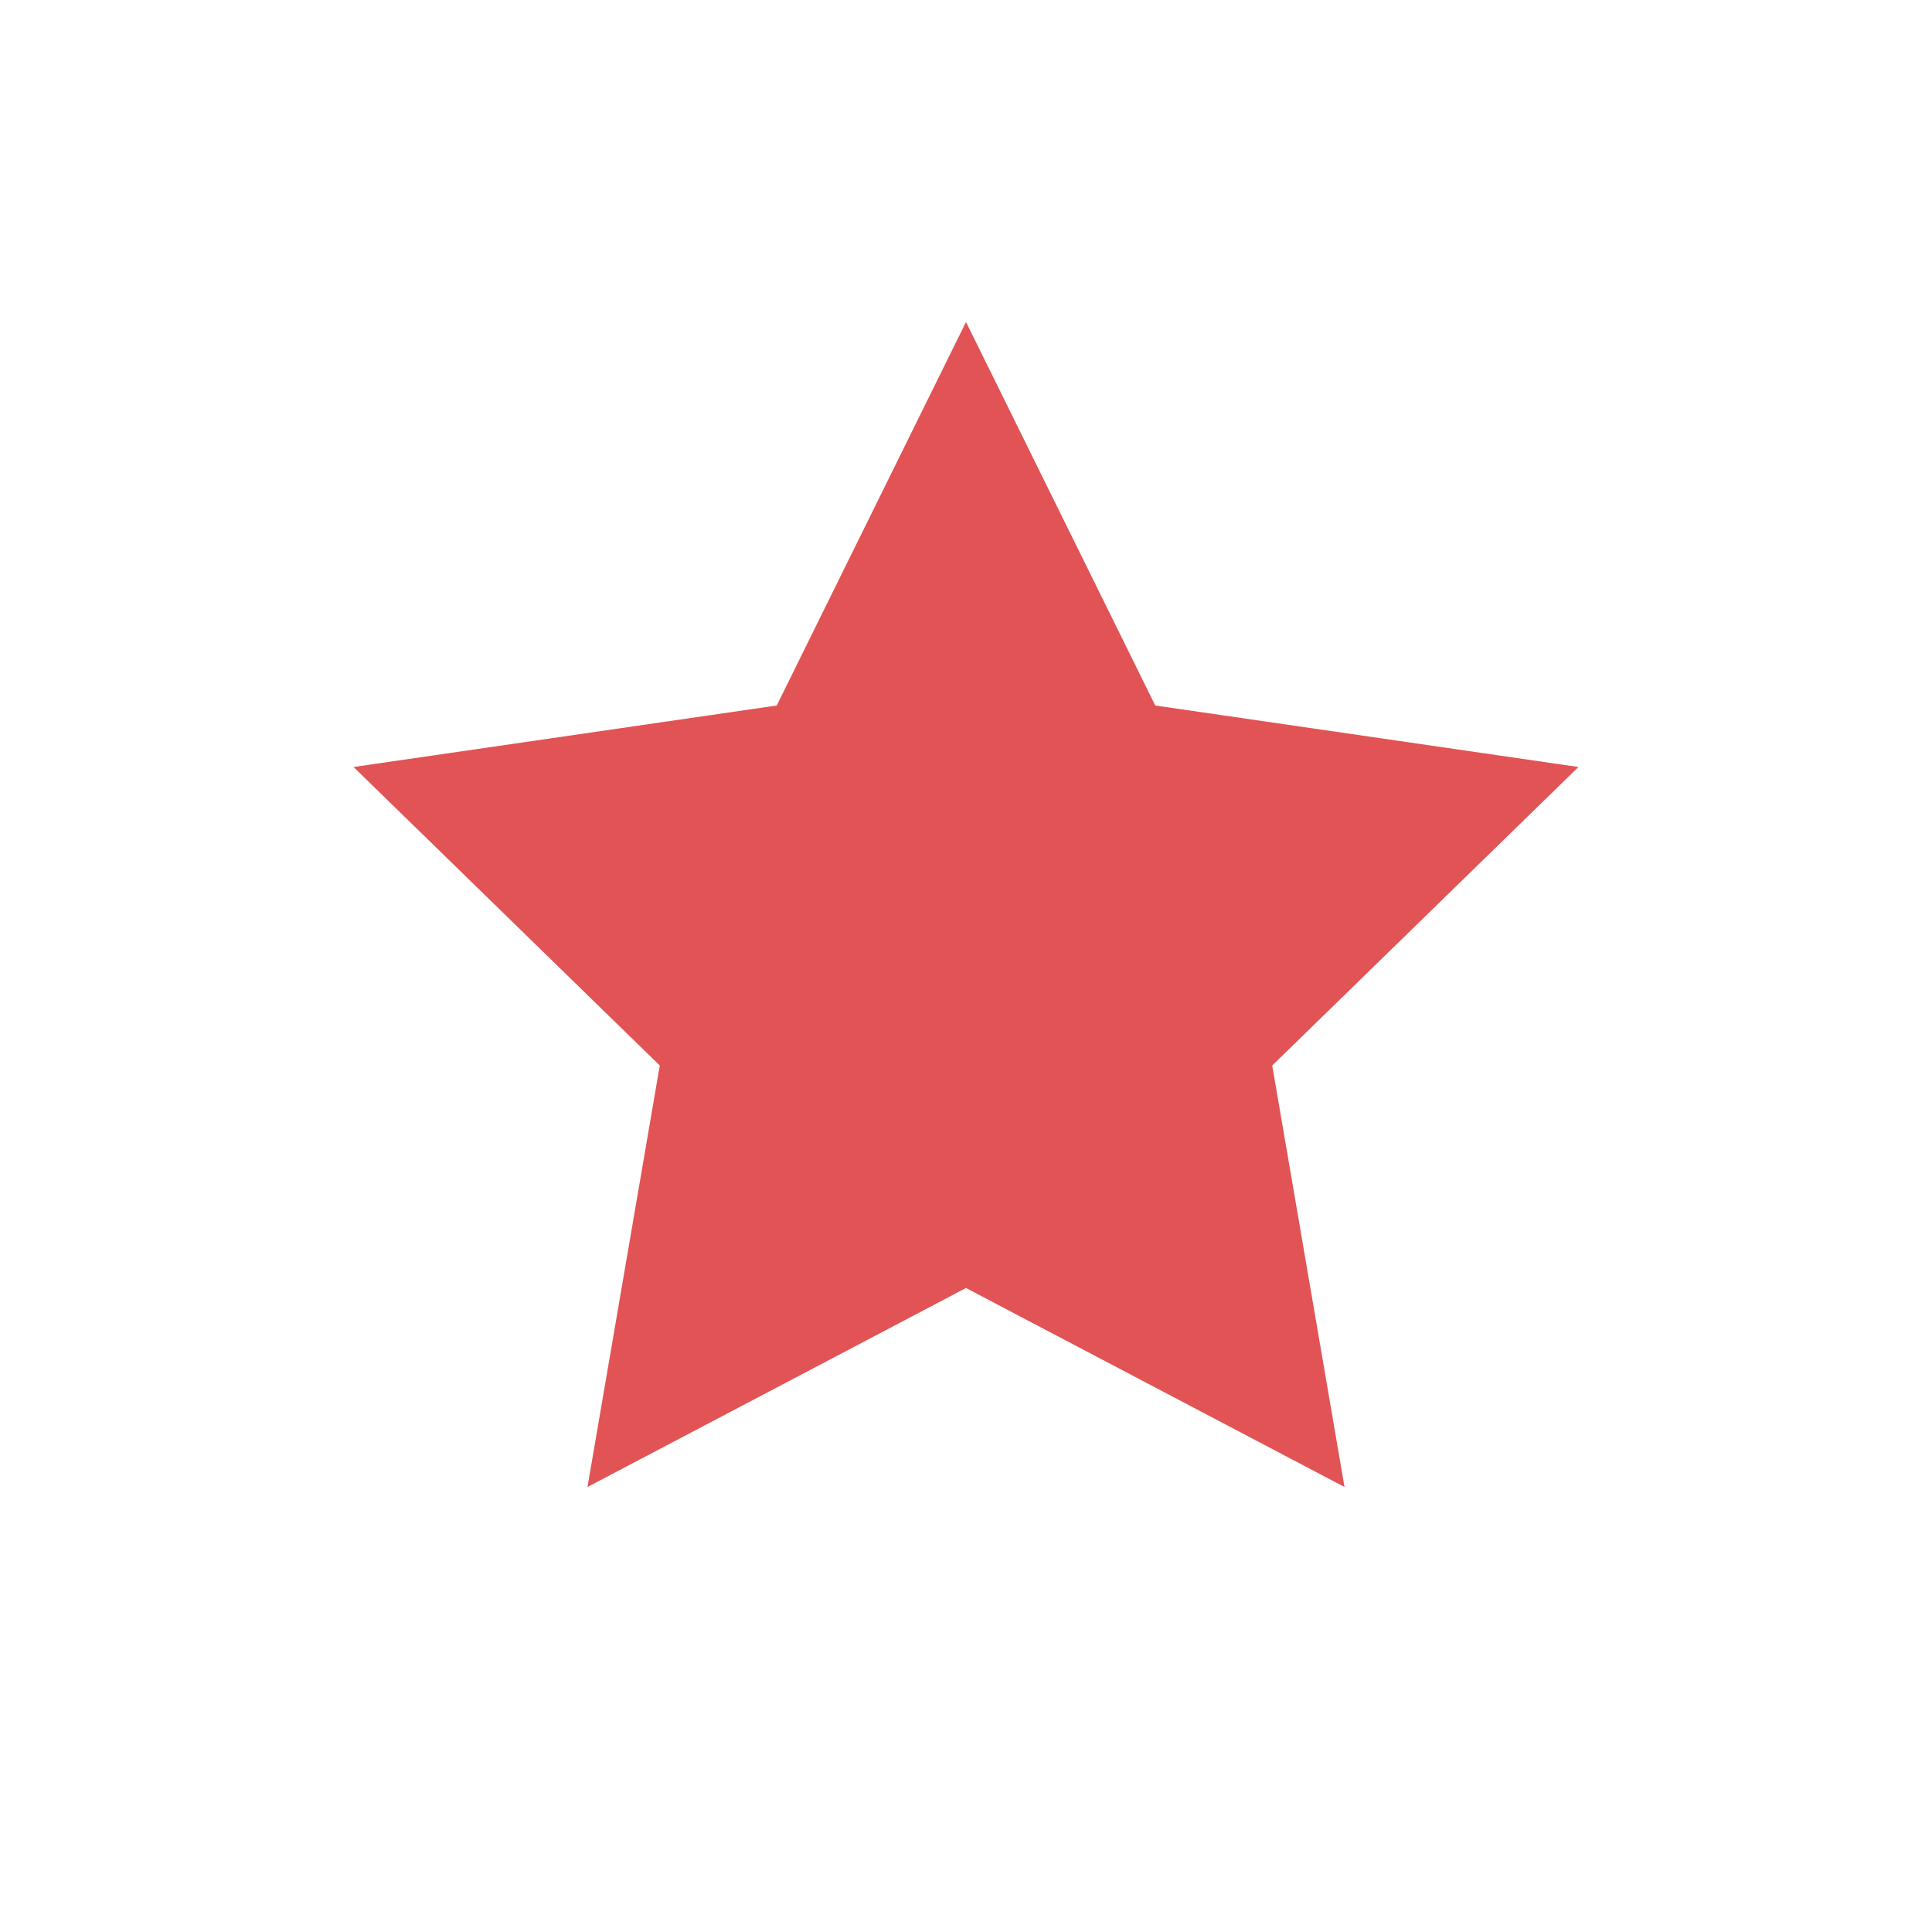 <svg width="24" height="24" viewBox="0 0 24 24" fill="none" xmlns="http://www.w3.org/2000/svg">
<path d="M12 4L14.351 8.764L19.608 9.528L15.804 13.236L16.702 18.472L12 16L7.298 18.472L8.196 13.236L4.392 9.528L9.649 8.764L12 4Z" fill="#E15354"/>
</svg>
